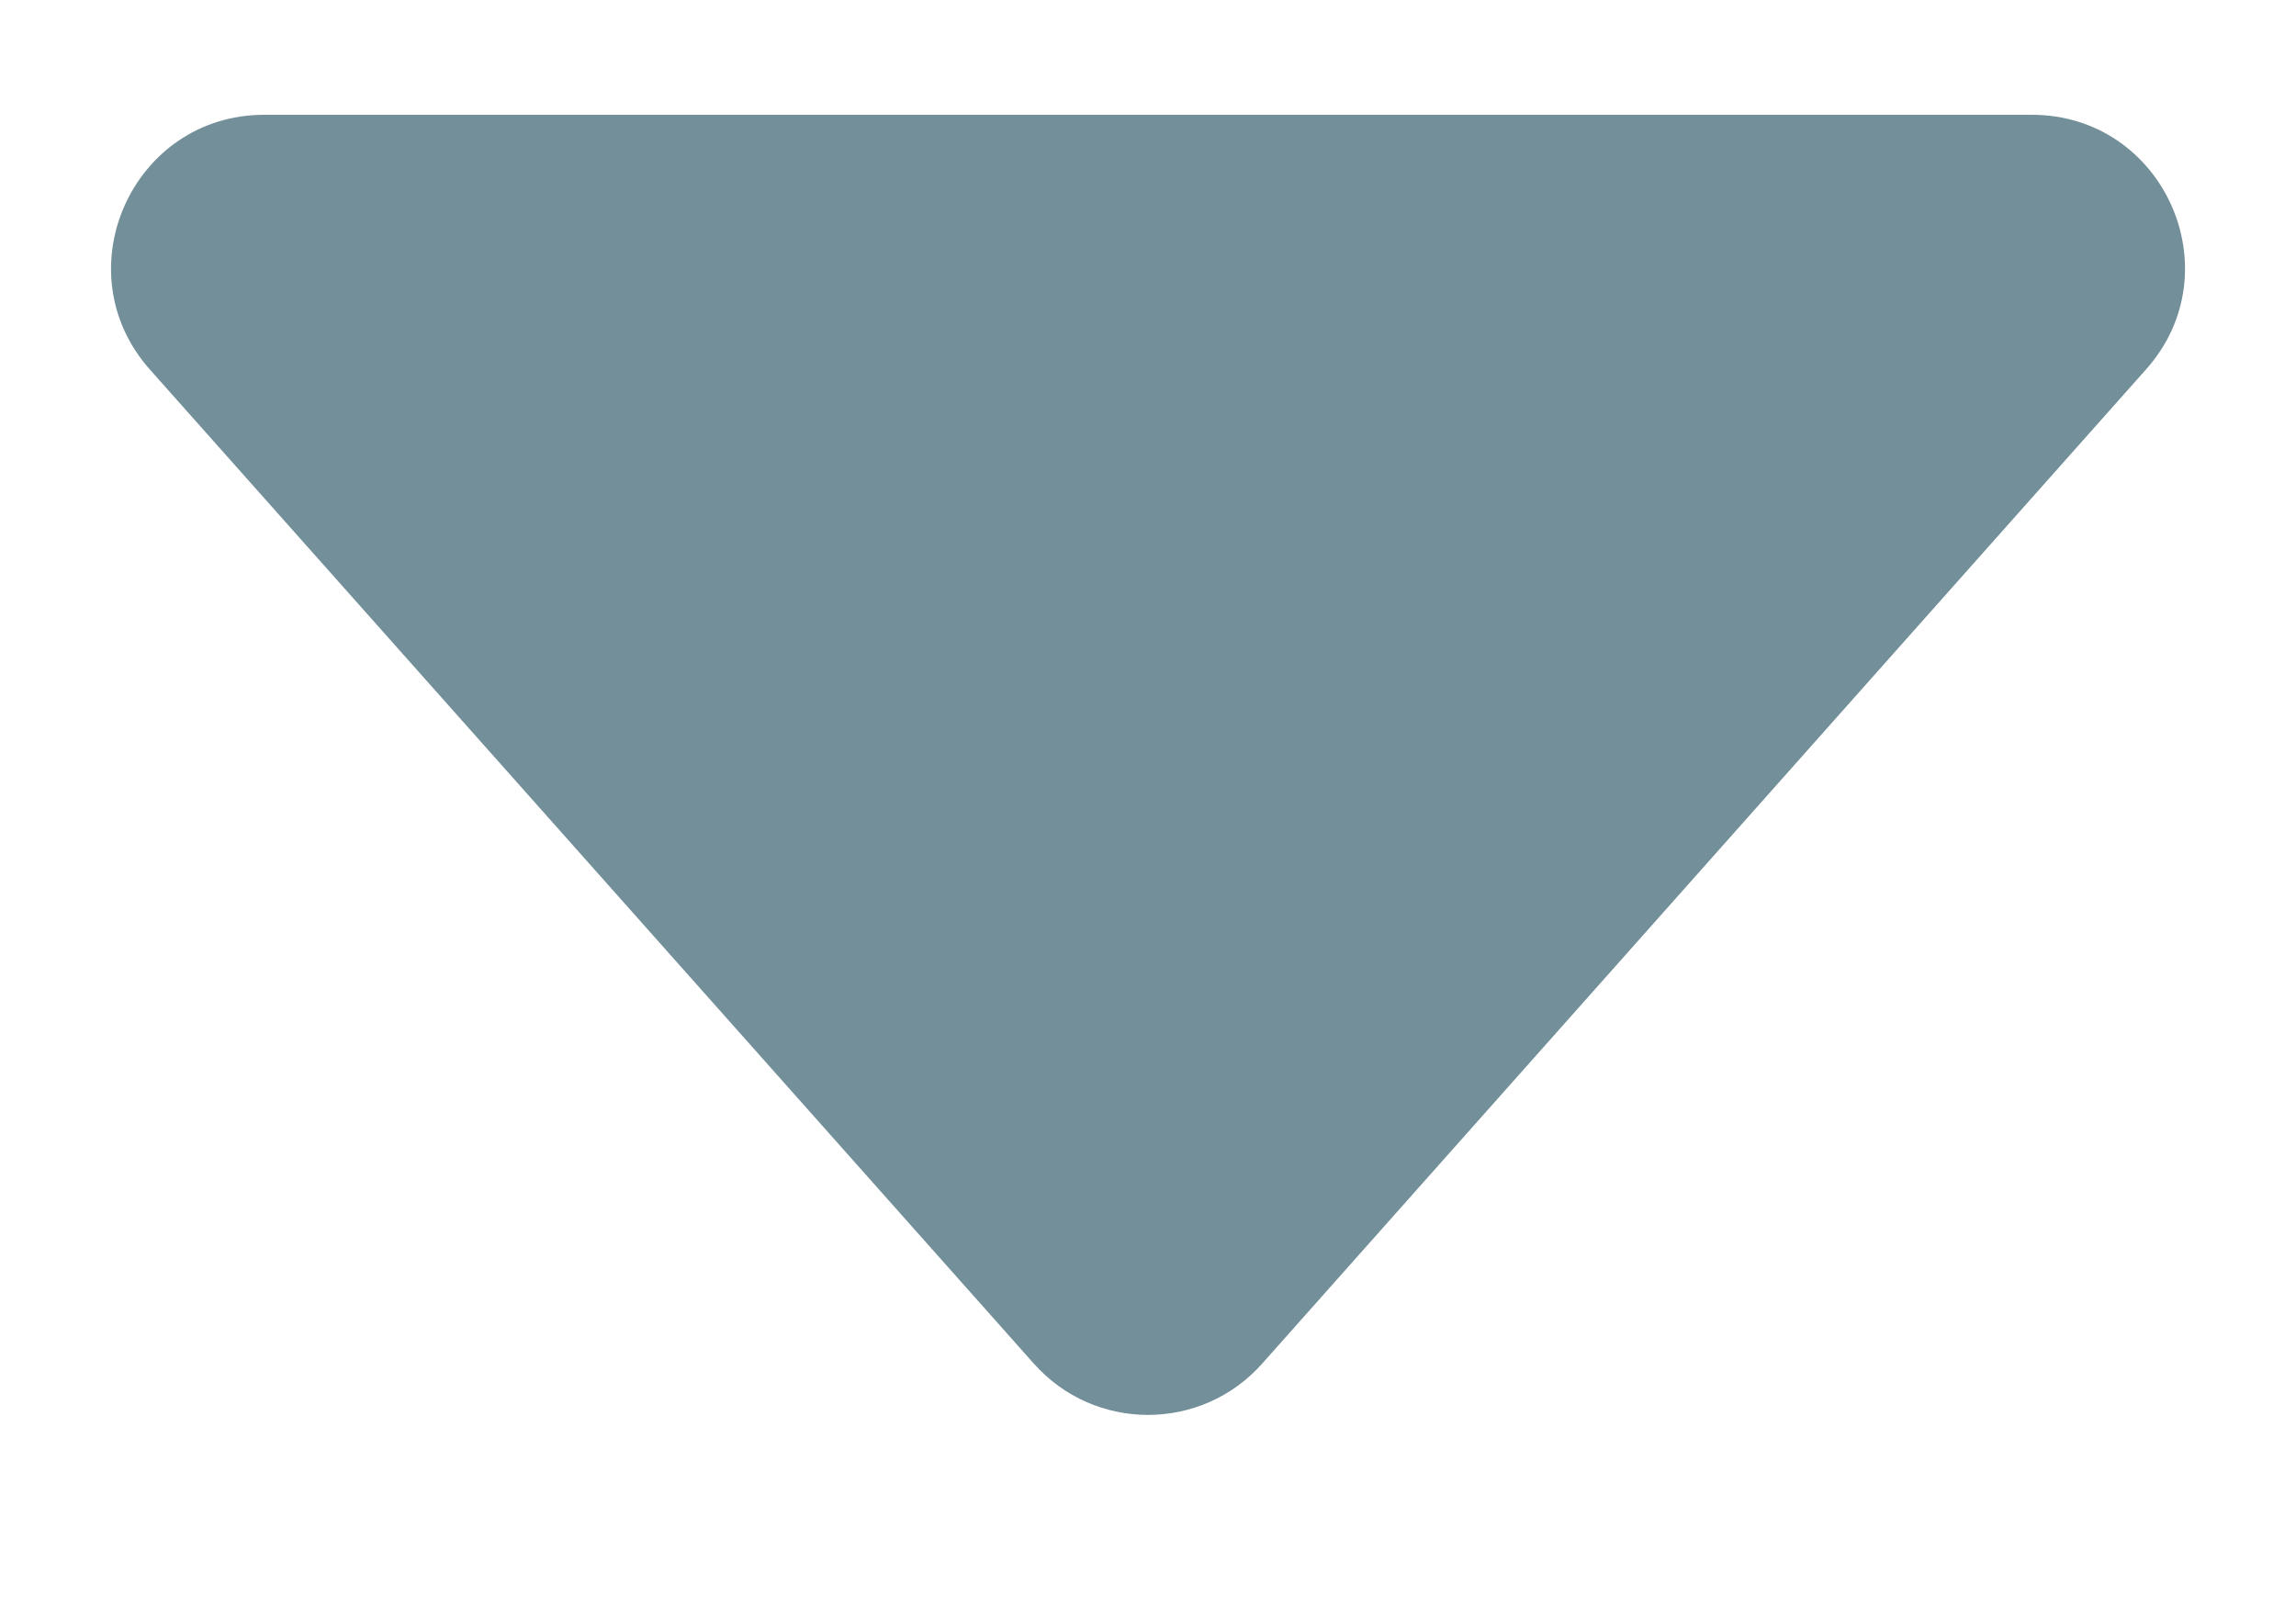 <svg width="10" height="7" viewBox="0 0 10 7" fill="none" xmlns="http://www.w3.org/2000/svg">
<path d="M4.502 5.939C4.767 6.238 5.233 6.238 5.498 5.939L9.347 1.609C9.729 1.18 9.424 0.5 8.849 0.5H1.151C0.577 0.5 0.271 1.18 0.653 1.61L4.502 5.939Z" fill="#738F99"/>
</svg>
